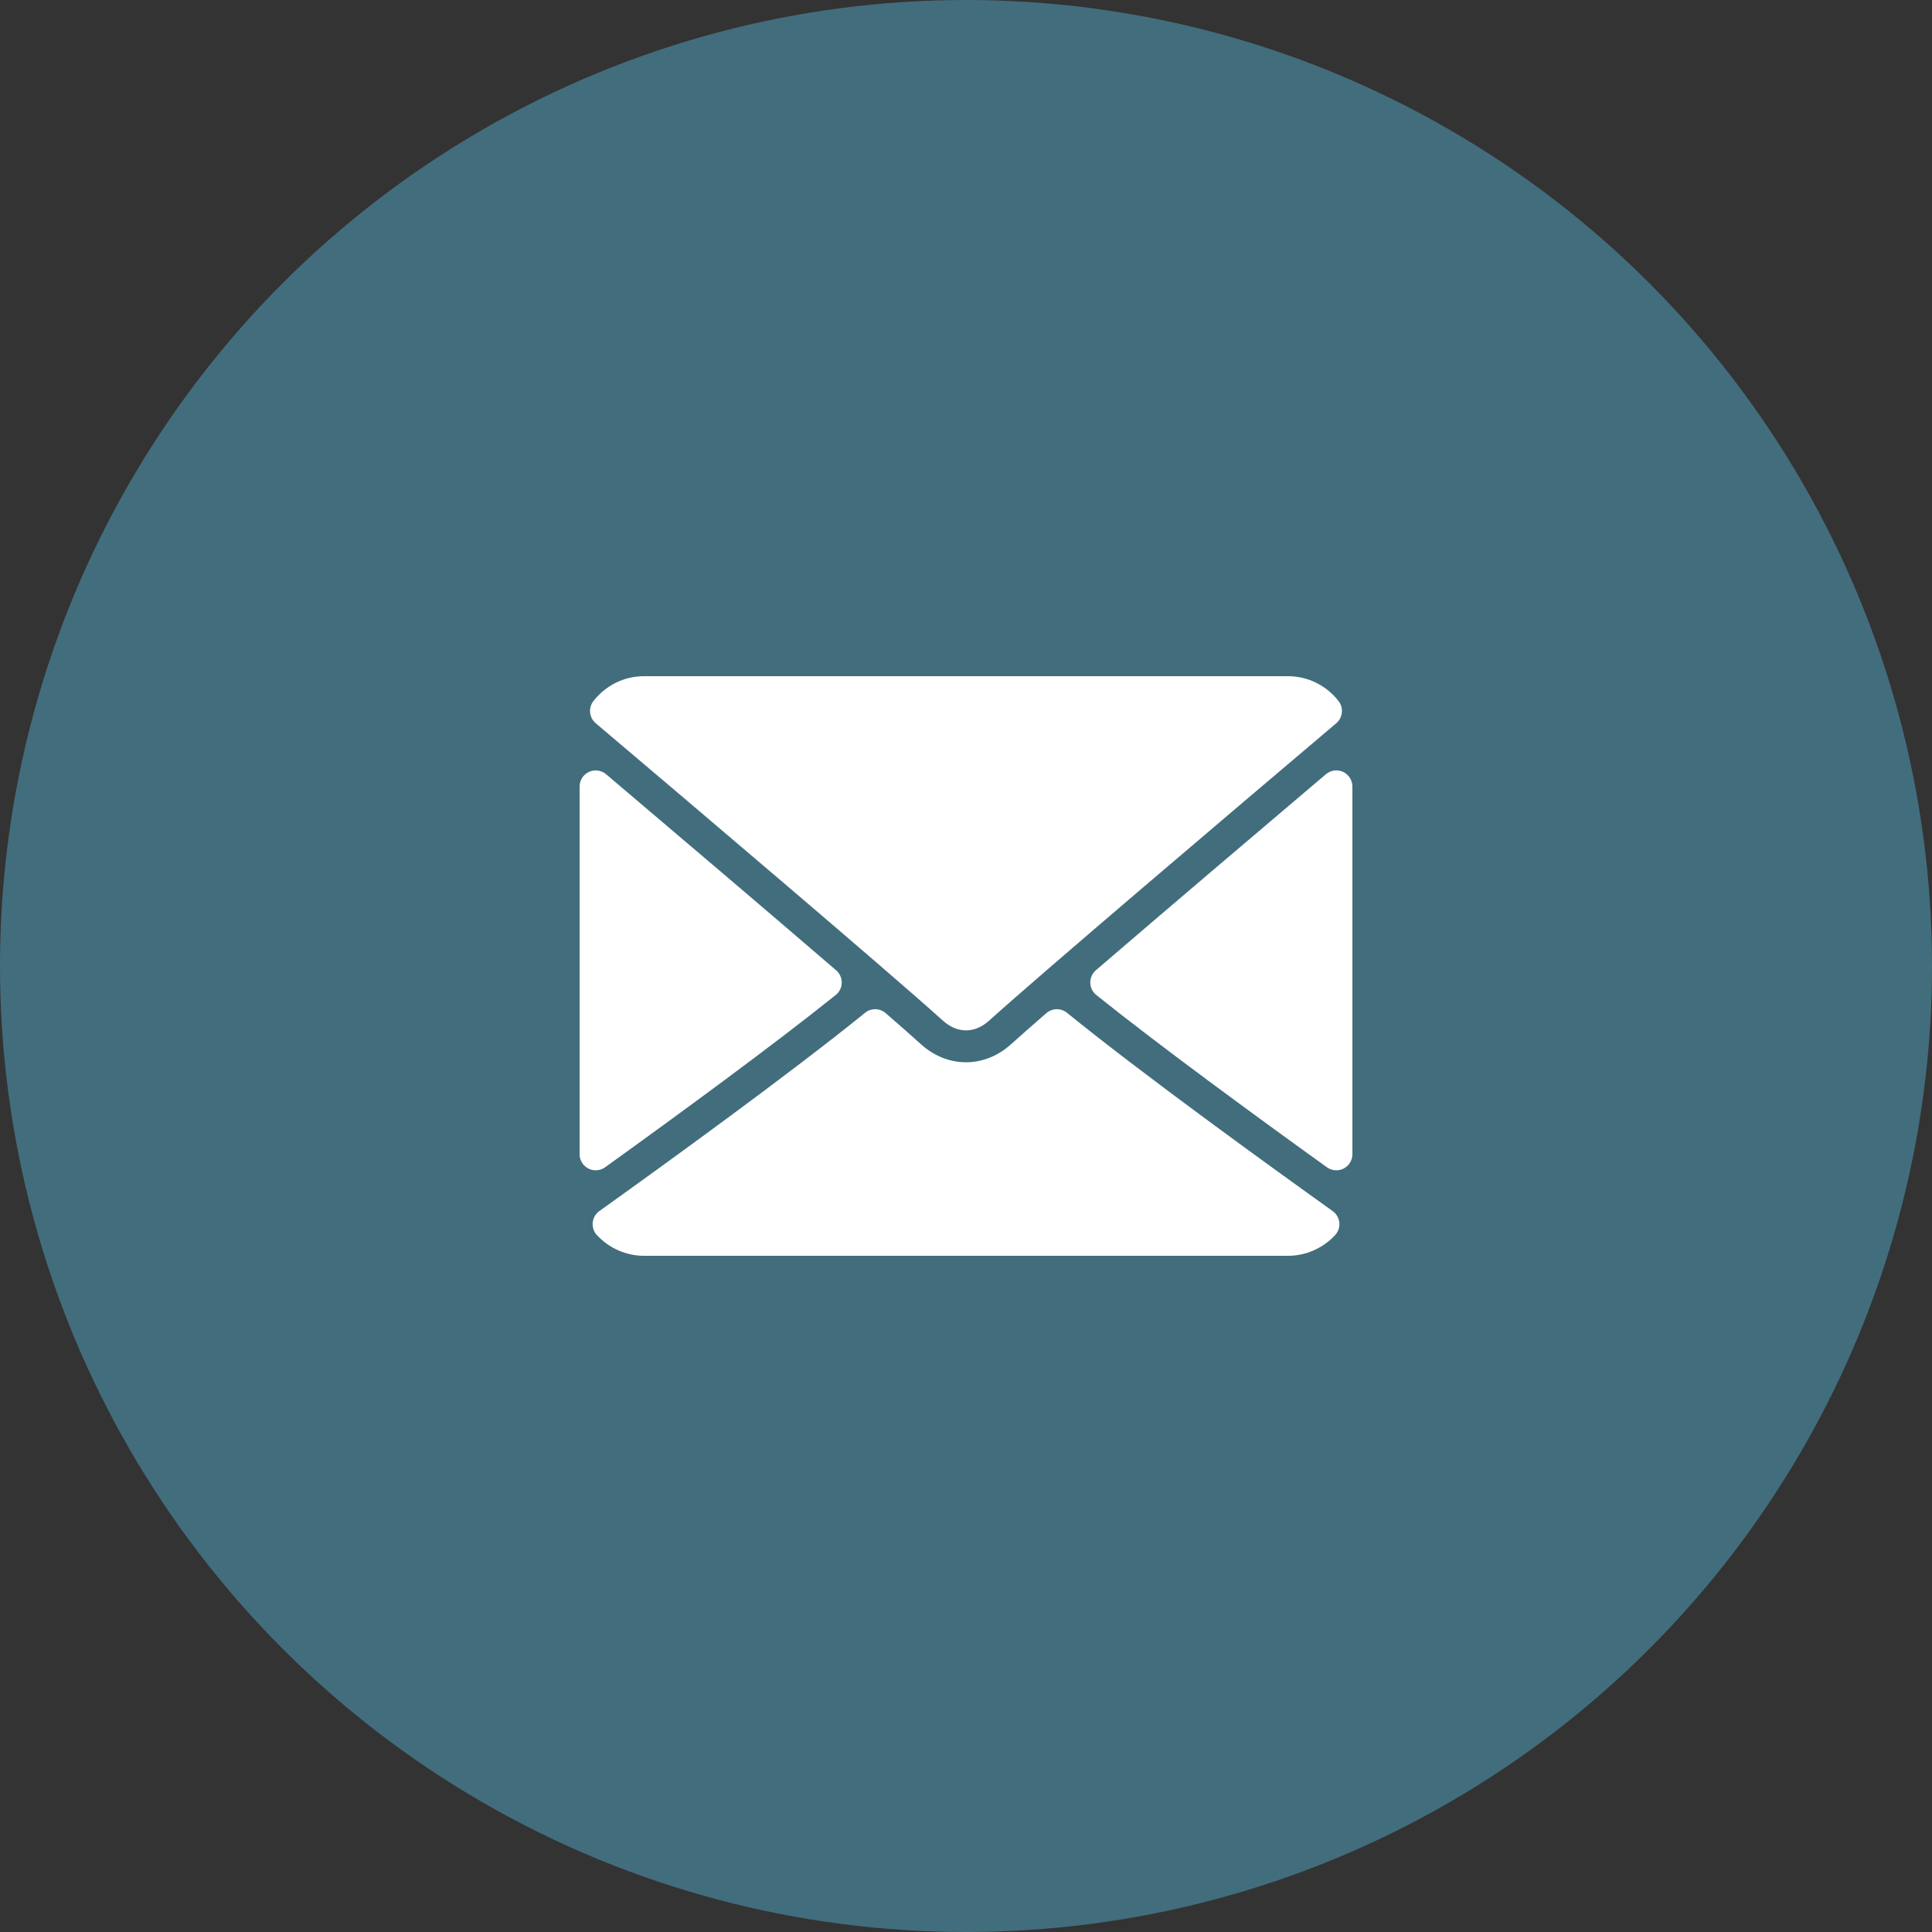 <svg width="40" height="40" viewBox="0 0 40 40" fill="none" xmlns="http://www.w3.org/2000/svg">
    <rect x="0" y="0" width="40" height="40" fill="#333333" stroke="none"/>
    <circle cx="20" cy="20" r="20" fill="#426D7D"/>
    <g clip-path="url(#clip0_117_1258)">
        <path d="M12.334 14.974C14.53 16.833 18.383 20.105 19.515 21.125C19.667 21.263 19.831 21.333 20 21.333C20.169 21.333 20.331 21.264 20.483 21.127C21.617 20.105 25.47 16.833 27.666 14.974C27.802 14.858 27.823 14.655 27.713 14.514C27.457 14.187 27.075 14 26.666 14H13.333C12.924 14 12.543 14.187 12.287 14.514C12.176 14.655 12.197 14.858 12.334 14.974Z" fill="white"/>
        <path d="M27.807 15.981C27.689 15.926 27.549 15.946 27.451 16.03C26.013 17.249 24.118 18.859 22.689 20.088C22.614 20.153 22.572 20.248 22.573 20.347C22.575 20.446 22.621 20.539 22.698 20.601C24.026 21.665 26.027 23.128 27.472 24.167C27.53 24.209 27.598 24.23 27.667 24.23C27.719 24.23 27.771 24.218 27.819 24.193C27.93 24.136 28 24.022 28 23.897V16.284C28 16.154 27.924 16.036 27.807 15.981Z" fill="white"/>
        <path d="M12.528 24.167C13.973 23.128 15.975 21.665 17.302 20.601C17.38 20.539 17.425 20.446 17.427 20.347C17.429 20.248 17.386 20.153 17.311 20.089C15.882 18.859 13.987 17.249 12.549 16.03C12.45 15.946 12.311 15.927 12.193 15.982C12.075 16.036 12 16.154 12 16.284V23.897C12 24.022 12.07 24.136 12.181 24.193C12.229 24.218 12.281 24.23 12.333 24.23C12.402 24.23 12.47 24.209 12.528 24.167Z" fill="white"/>
        <path d="M27.591 25.074C26.196 24.076 23.625 22.215 22.091 20.969C21.966 20.867 21.785 20.87 21.662 20.977C21.361 21.239 21.109 21.461 20.93 21.622C20.381 22.117 19.619 22.117 19.069 21.621C18.891 21.46 18.639 21.238 18.338 20.977C18.216 20.87 18.035 20.866 17.91 20.969C16.38 22.21 13.807 24.074 12.409 25.074C12.331 25.13 12.281 25.216 12.271 25.312C12.262 25.407 12.293 25.502 12.359 25.572C12.611 25.844 12.966 26 13.333 26H26.667C27.034 26 27.389 25.844 27.642 25.572C27.707 25.502 27.739 25.408 27.729 25.312C27.72 25.217 27.669 25.13 27.591 25.074Z" fill="white"/>
    </g>
    <defs>
        <clipPath id="clip0_117_1258">
            <rect width="16" height="16" fill="white" transform="translate(12 12)"/>
        </clipPath>
    </defs>
</svg>
